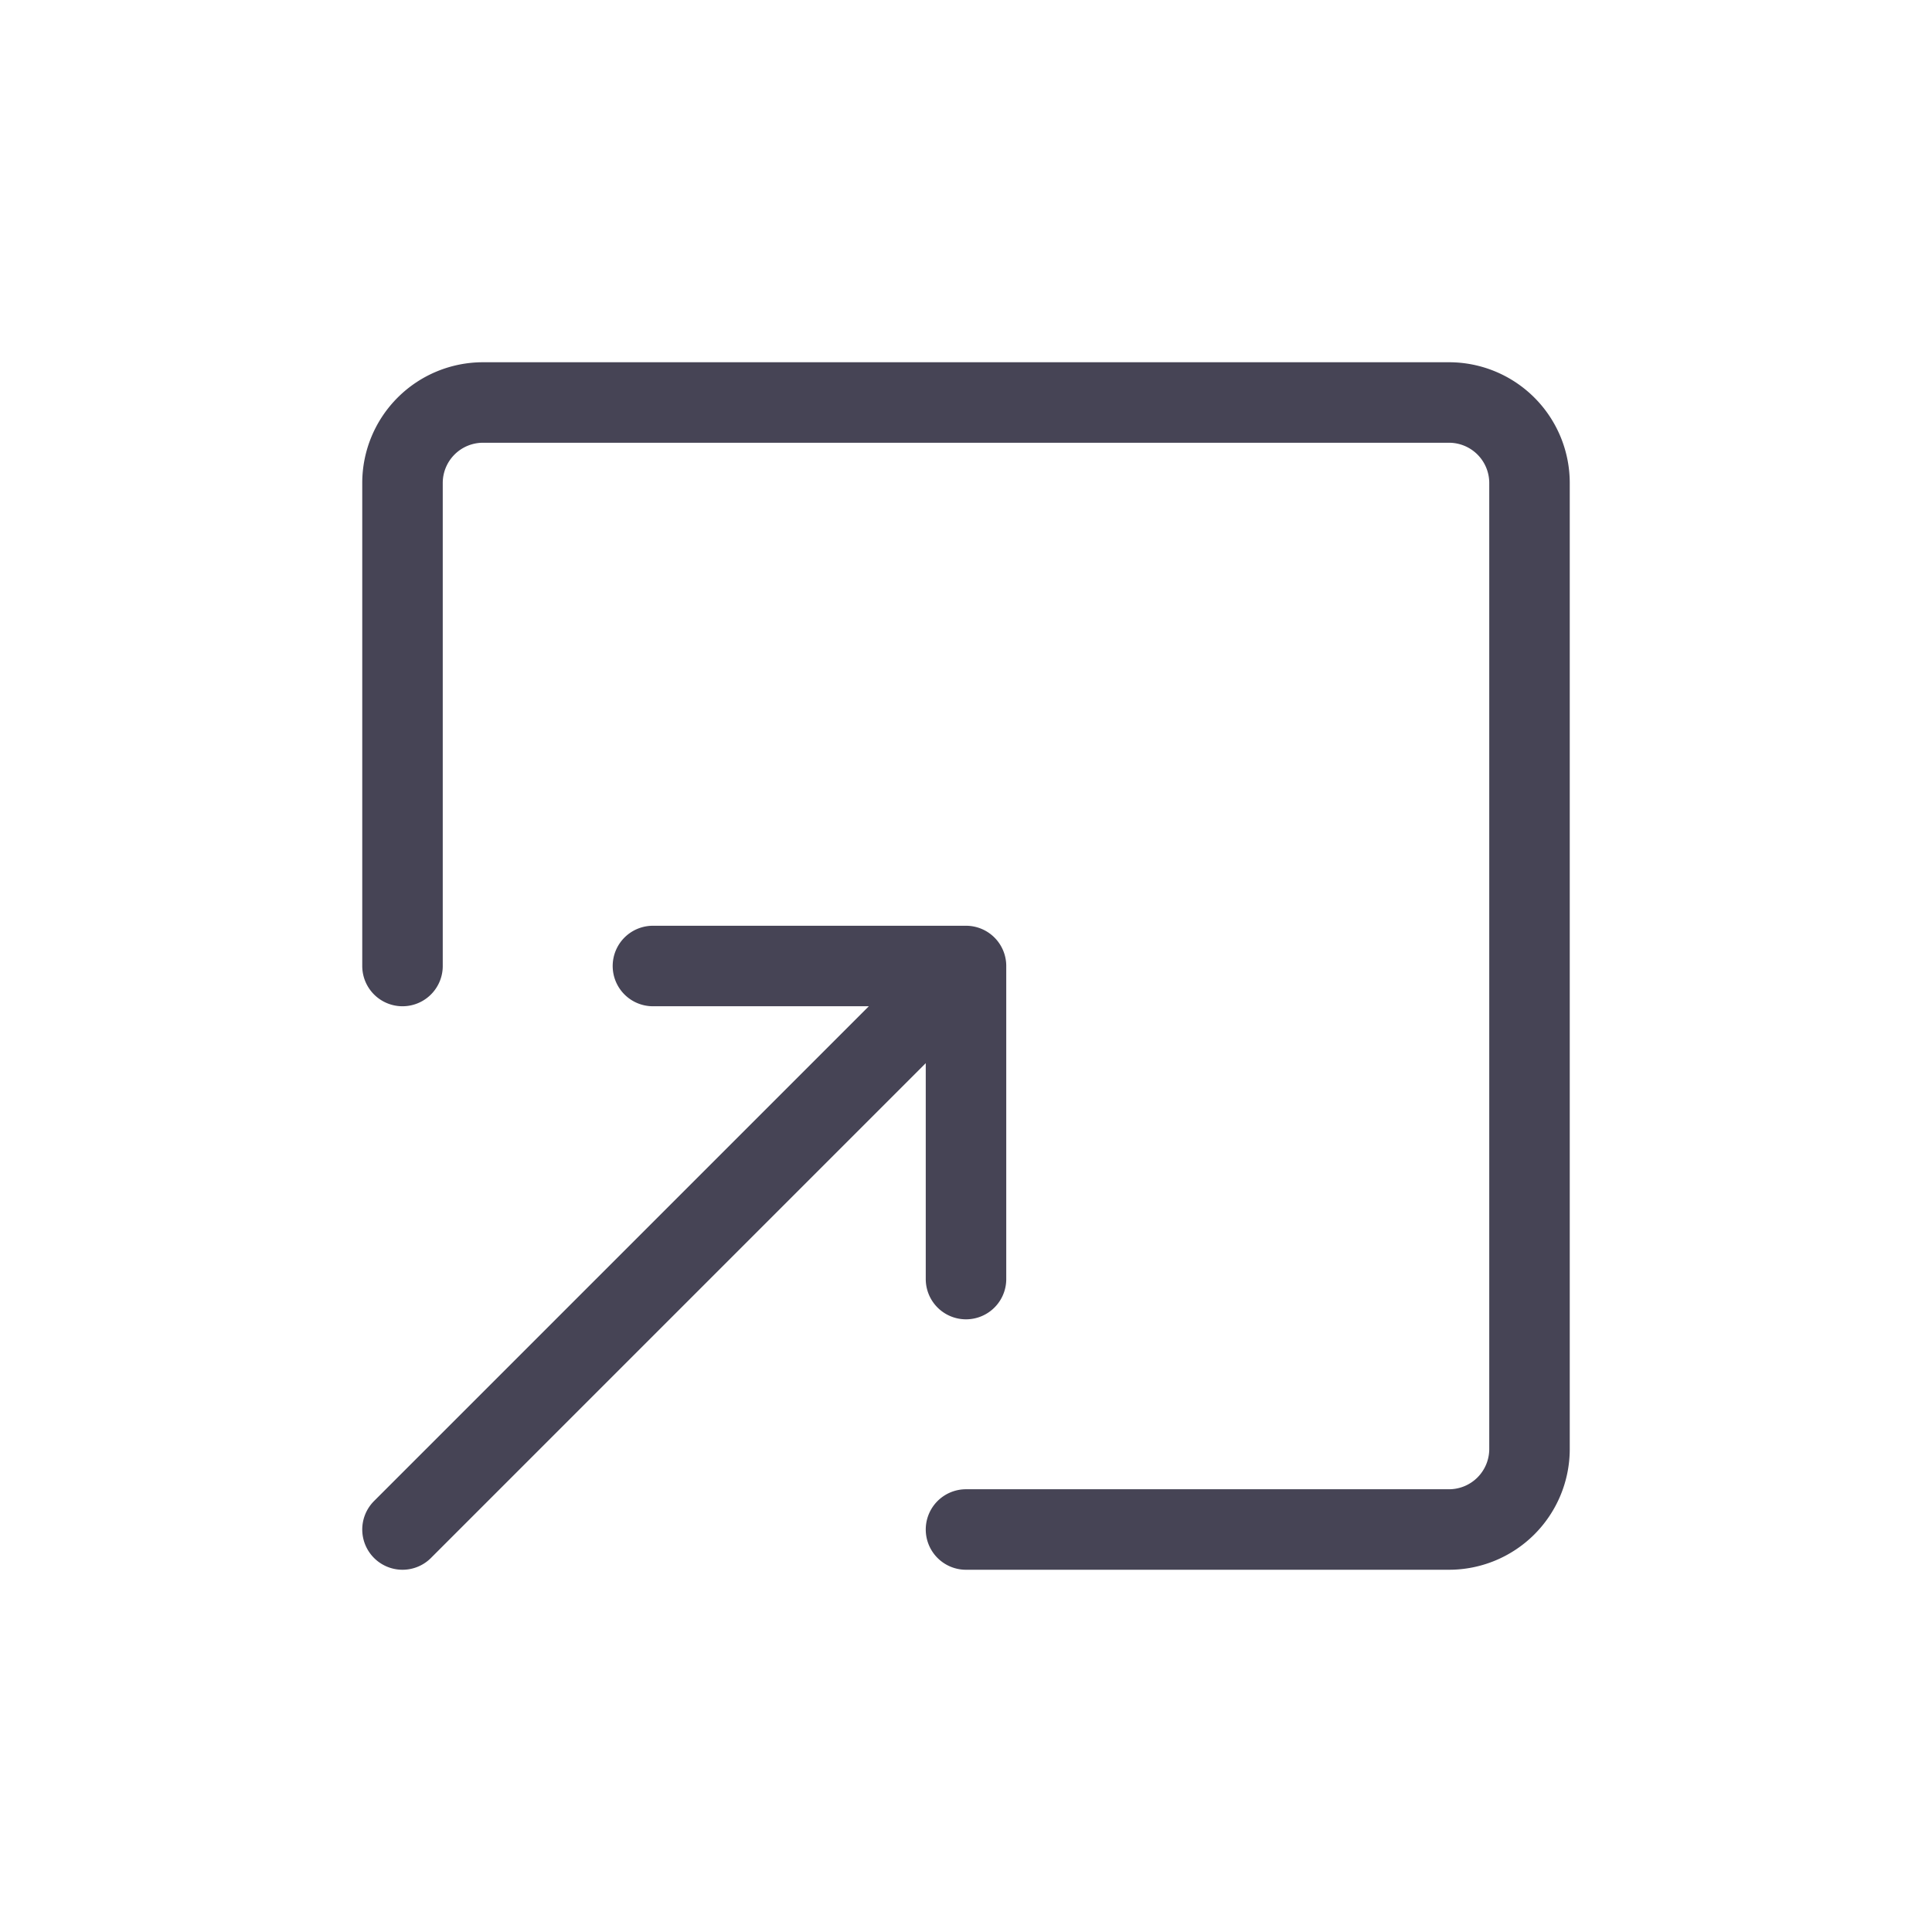 <svg viewBox="0 0 24 24" fill="none" xmlns="http://www.w3.org/2000/svg"><path d="M5 12V6a1 1 0 0 1 1-1h12a1 1 0 0 1 1 1v12a1 1 0 0 1-1 1h-6m-3.889-7H12m0 0v3.889M12 12l-7 7" stroke="#464455" stroke-linecap="round" stroke-linejoin="round"/></svg>